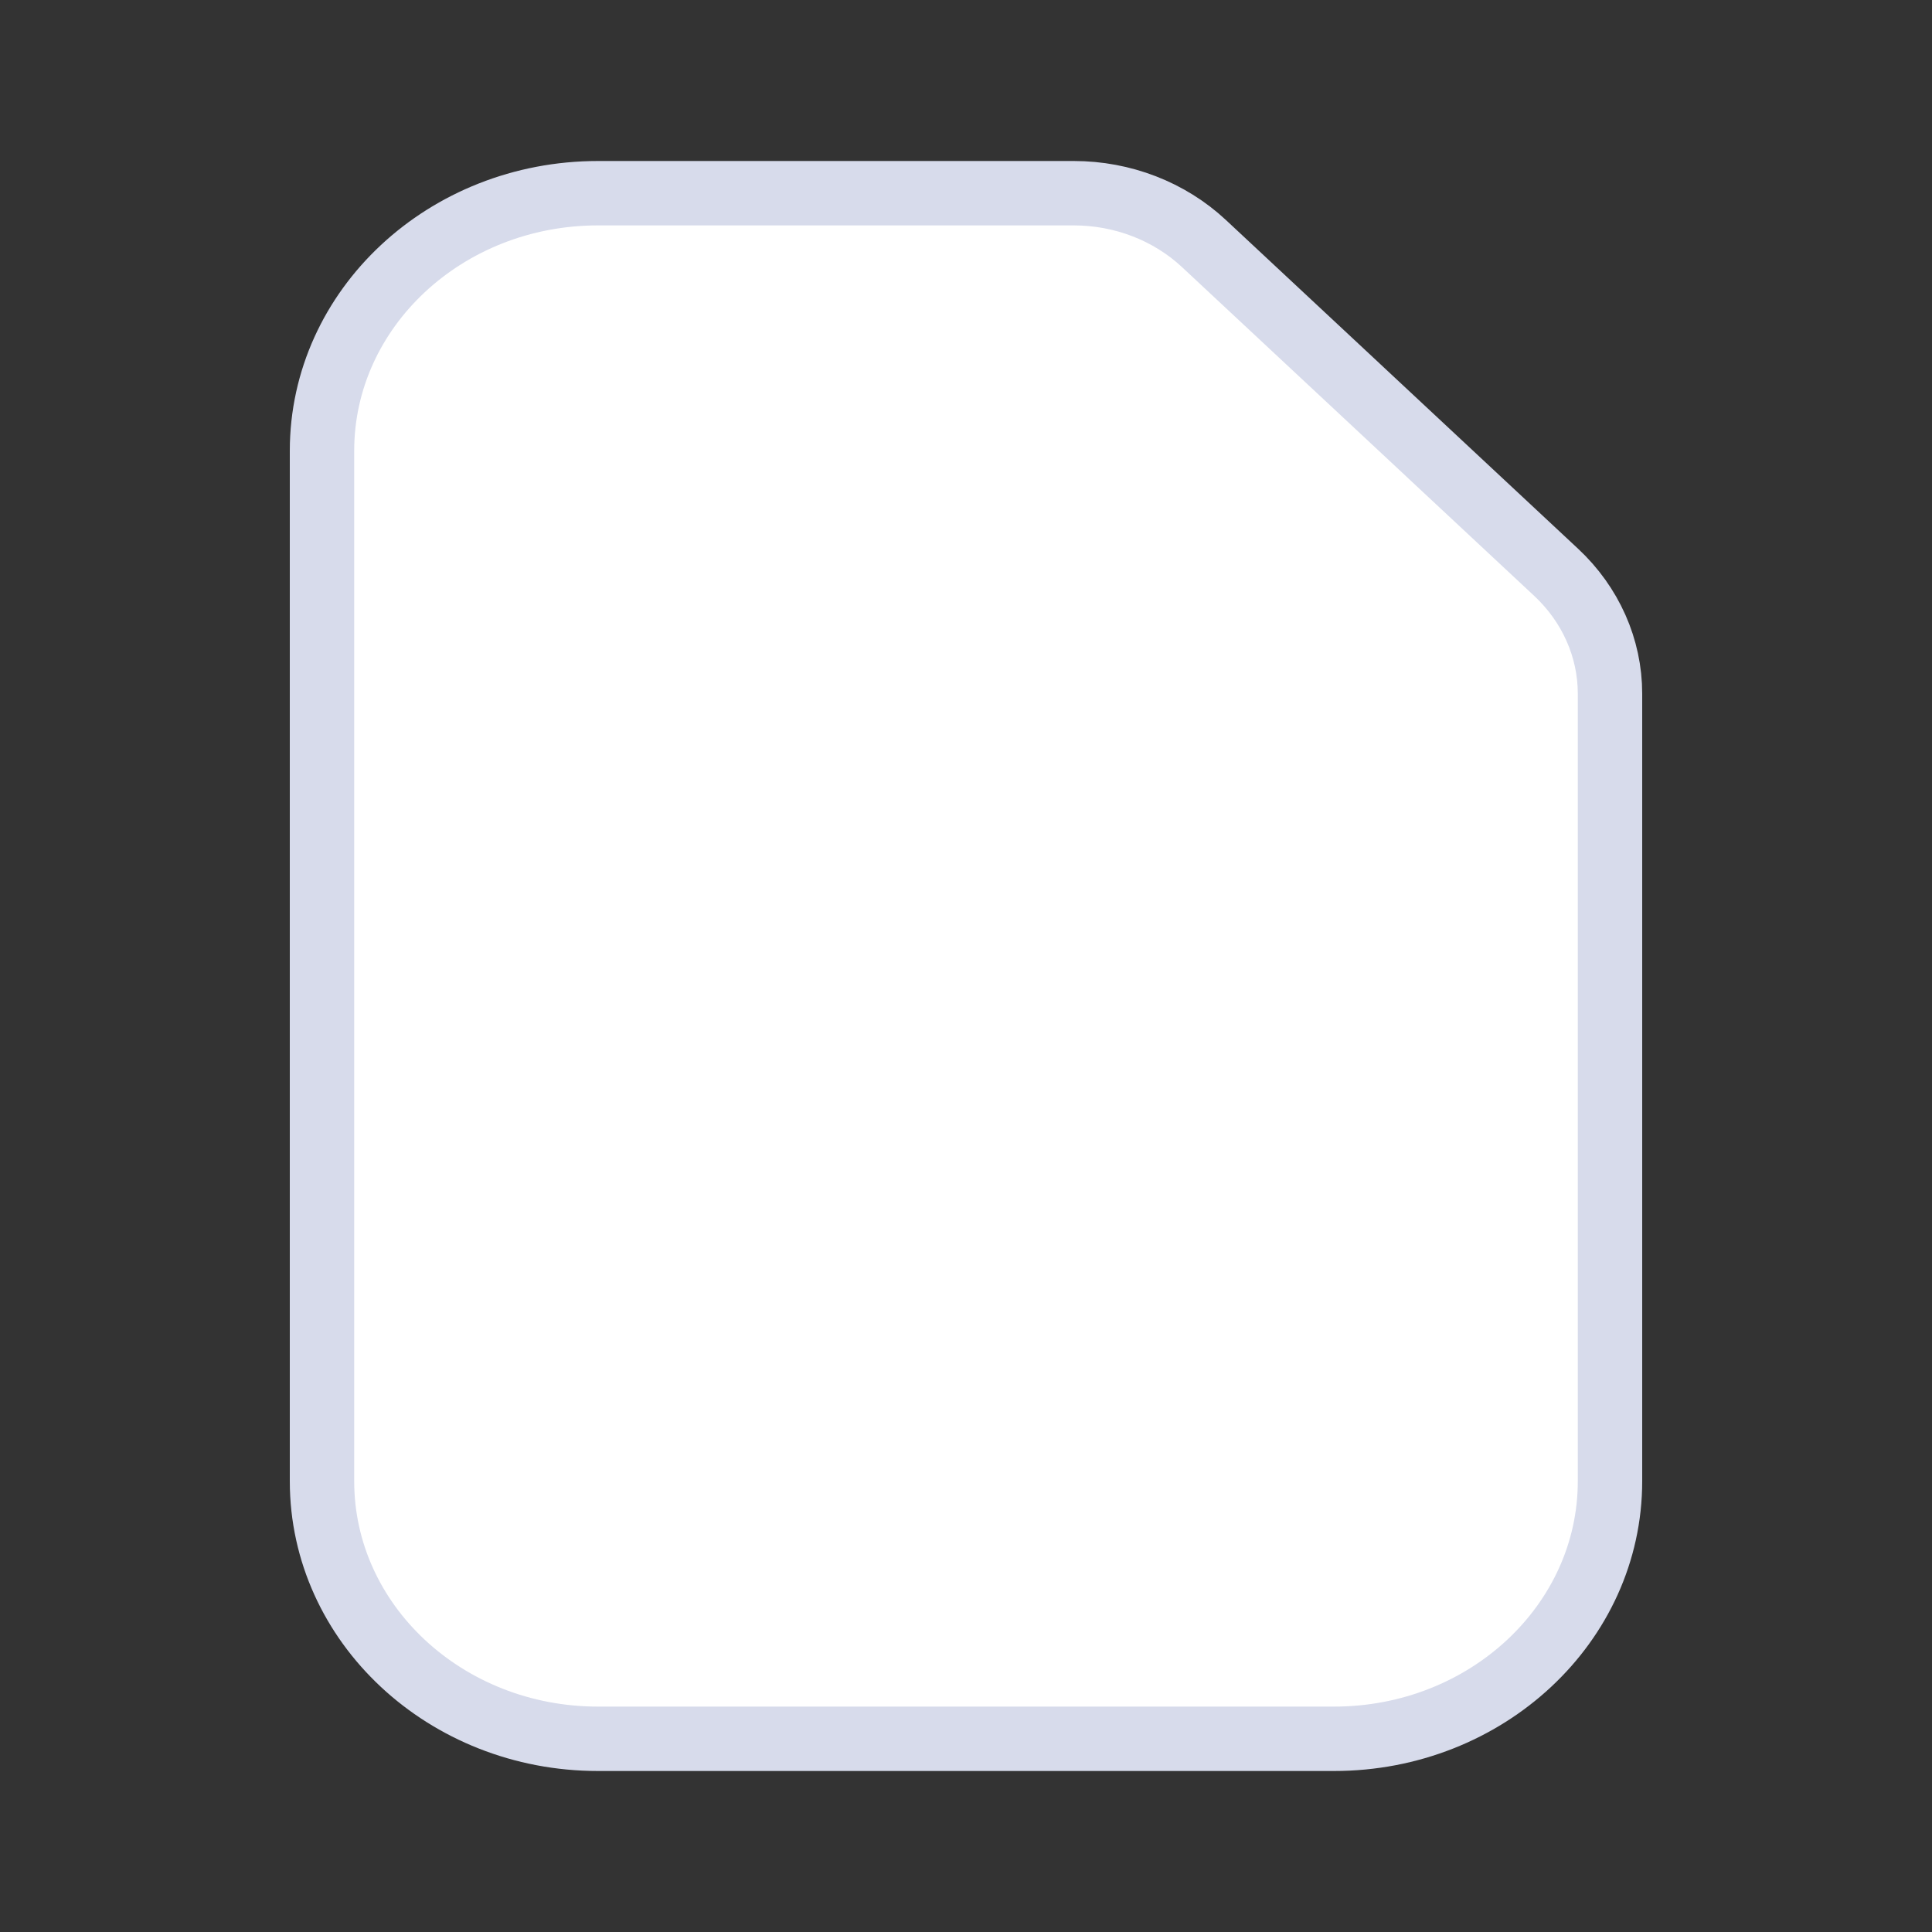 <svg width="30" height="30" viewBox="0 0 30 30" fill="none" xmlns="http://www.w3.org/2000/svg">
<rect x="0" y="0" width="30" height="30" fill="#333333" stroke="none"/>
<path d="M5 7C5 4.791 6.919 3 9.286 3H16.674C17.431 3 18.158 3.281 18.694 3.781L24.163 8.886C24.699 9.386 25 10.064 25 10.771V23C25 25.209 23.081 27 20.714 27H9.286C6.919 27 5 25.209 5 23V7Z" fill="white" stroke="#D7DBEB"/>
</svg>
